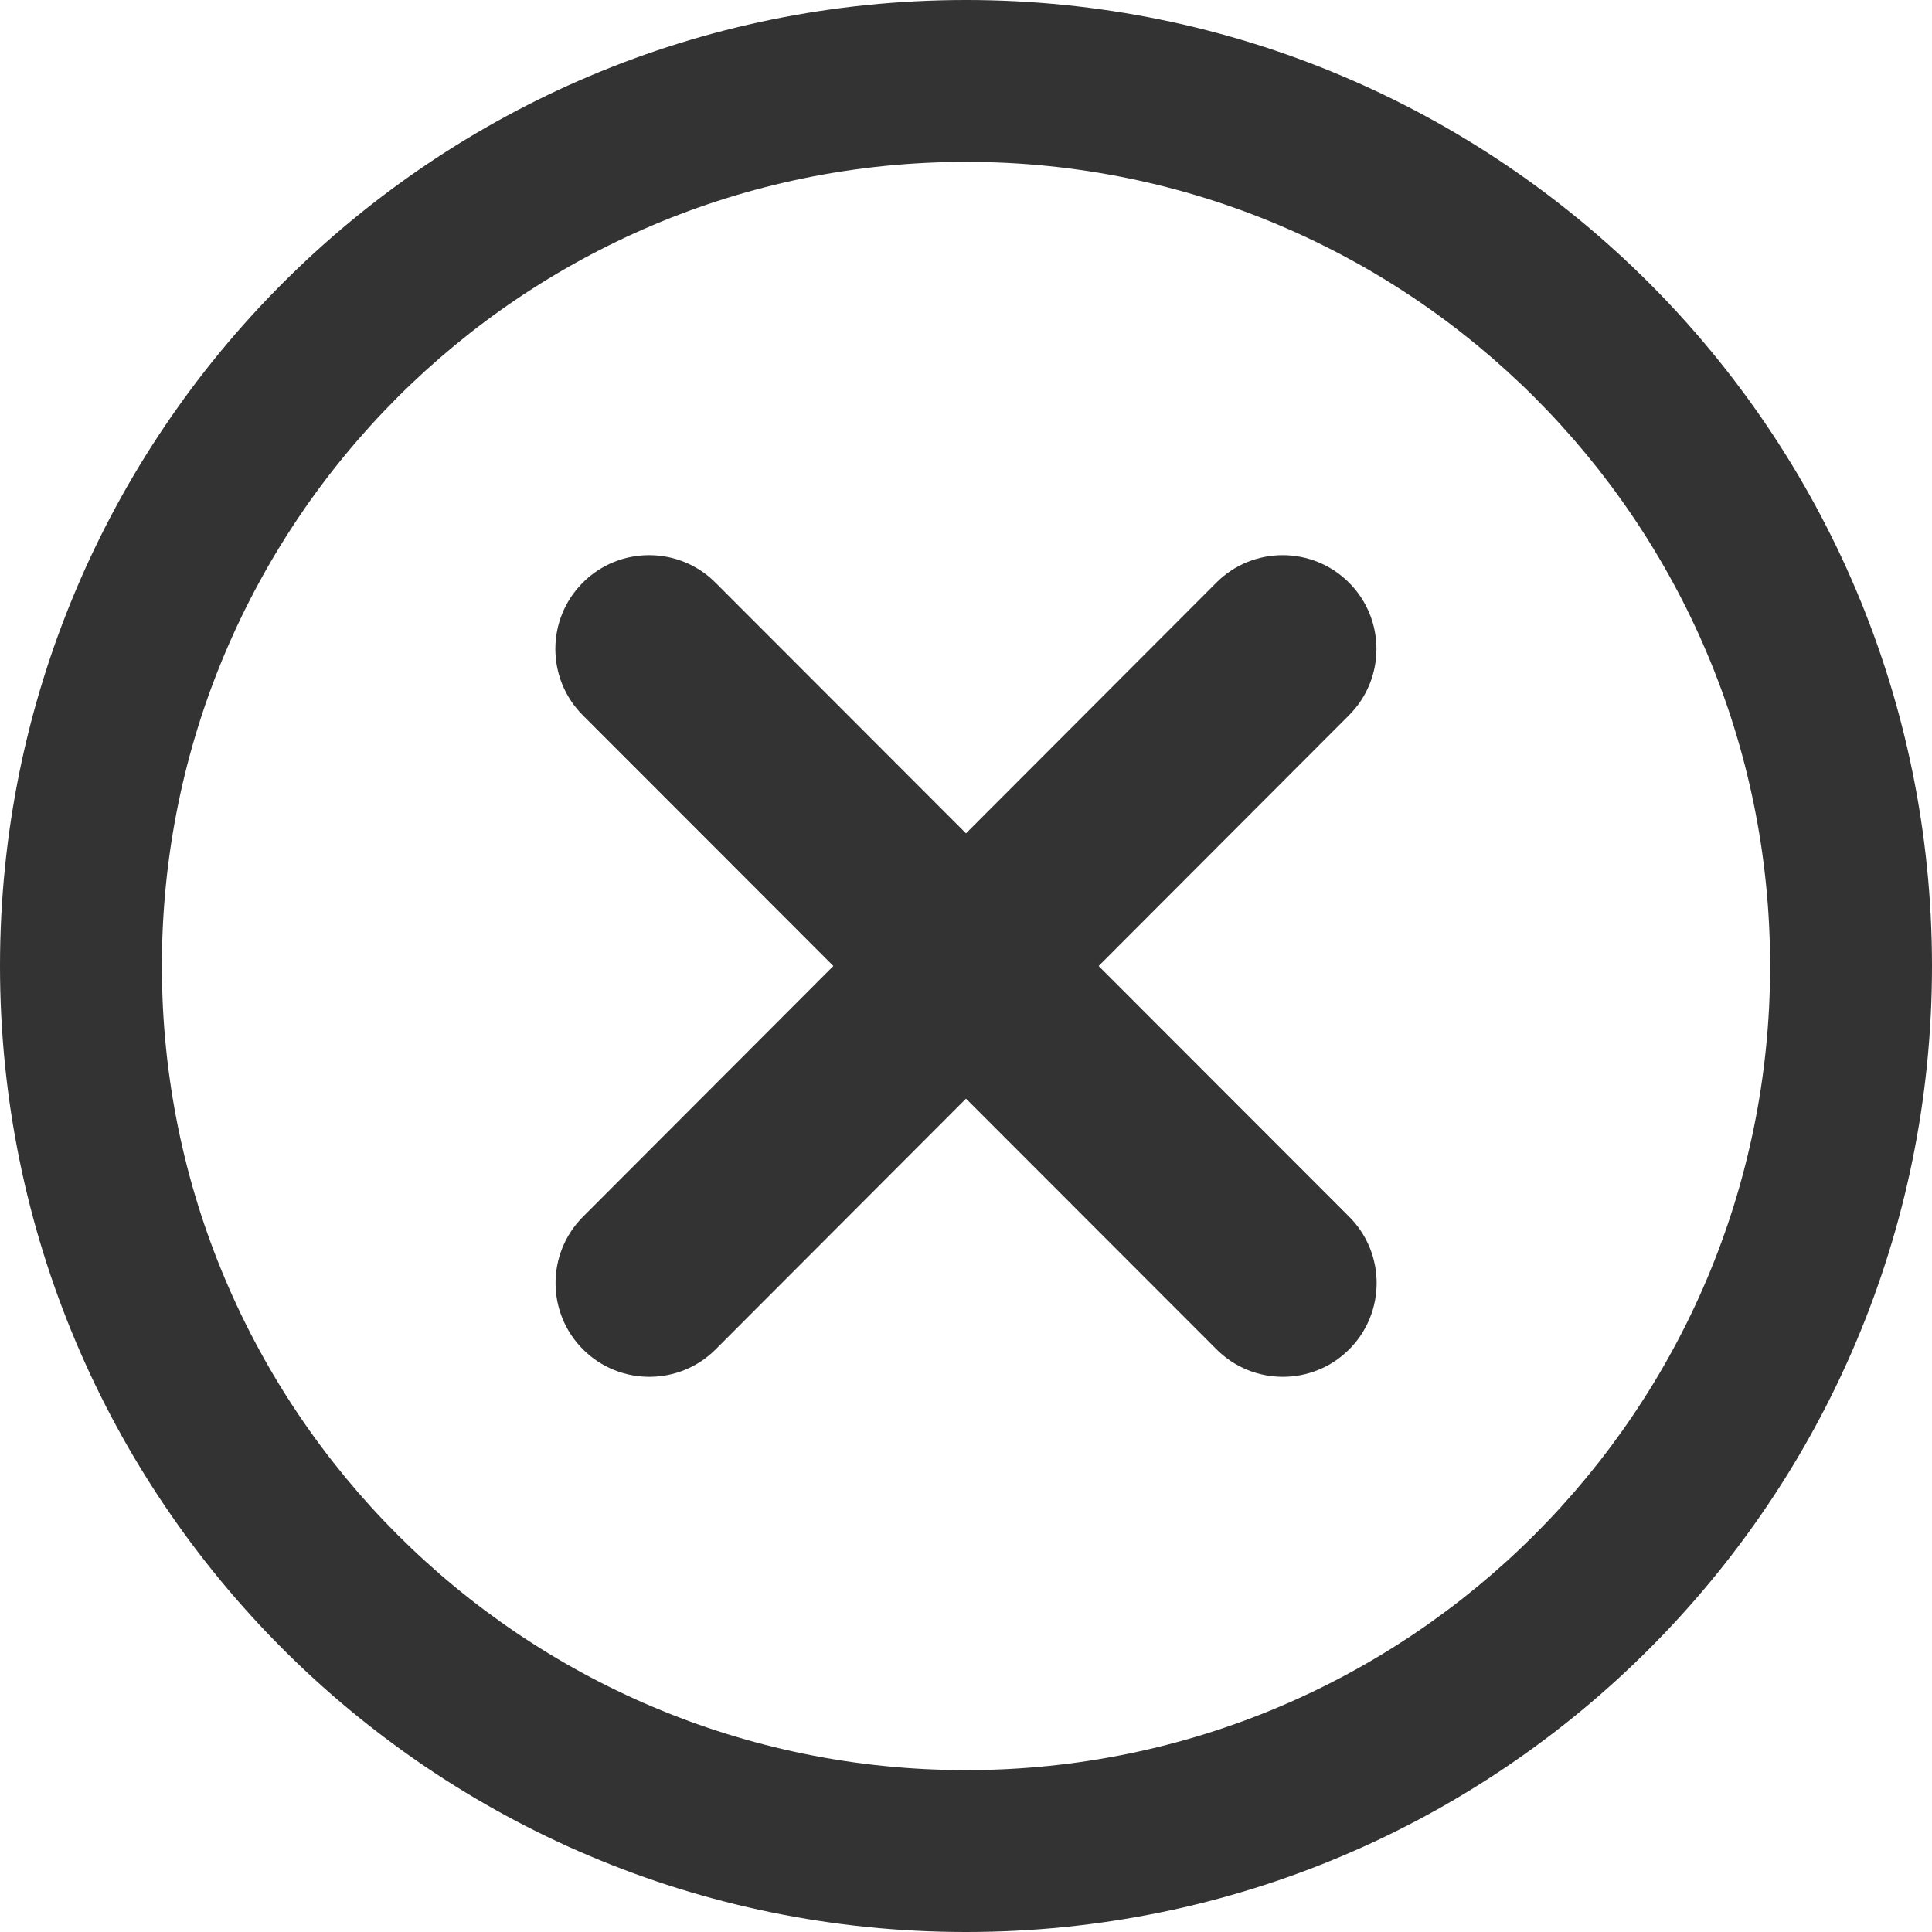 <?xml version="1.0" standalone="no"?><!DOCTYPE svg PUBLIC "-//W3C//DTD SVG 1.1//EN" "http://www.w3.org/Graphics/SVG/1.1/DTD/svg11.dtd"><svg class="icon" width="200px" height="200.00px" viewBox="0 0 1024 1024" version="1.1" xmlns="http://www.w3.org/2000/svg"><path fill="#333333" d="M512 0C229.2 0 0 229.2 0 512s229.2 512 512 512 512-229.3 512-512S794.8 0 512 0z m0 938.2C276.6 938.2 85.8 747.4 85.8 512S276.7 85.8 512 85.8 938.2 276.6 938.2 512 747.4 938.2 512 938.2z"  /><path fill="#333333" d="M582.3 512L715 379.1c19.4-19.4 19.4-50.9 0-70.3s-50.9-19.4-70.3 0L512 441.7 379.2 308.8c-19.4-19.4-50.9-19.4-70.3 0s-19.4 50.9 0 70.3L441.7 512 309 644.9c-19.4 19.4-19.4 50.9 0 70.3s50.9 19.4 70.3 0L512 582.3l132.8 132.9c19.4 19.4 50.9 19.4 70.3 0s19.4-50.9 0-70.3L582.3 512z"  /></svg>
